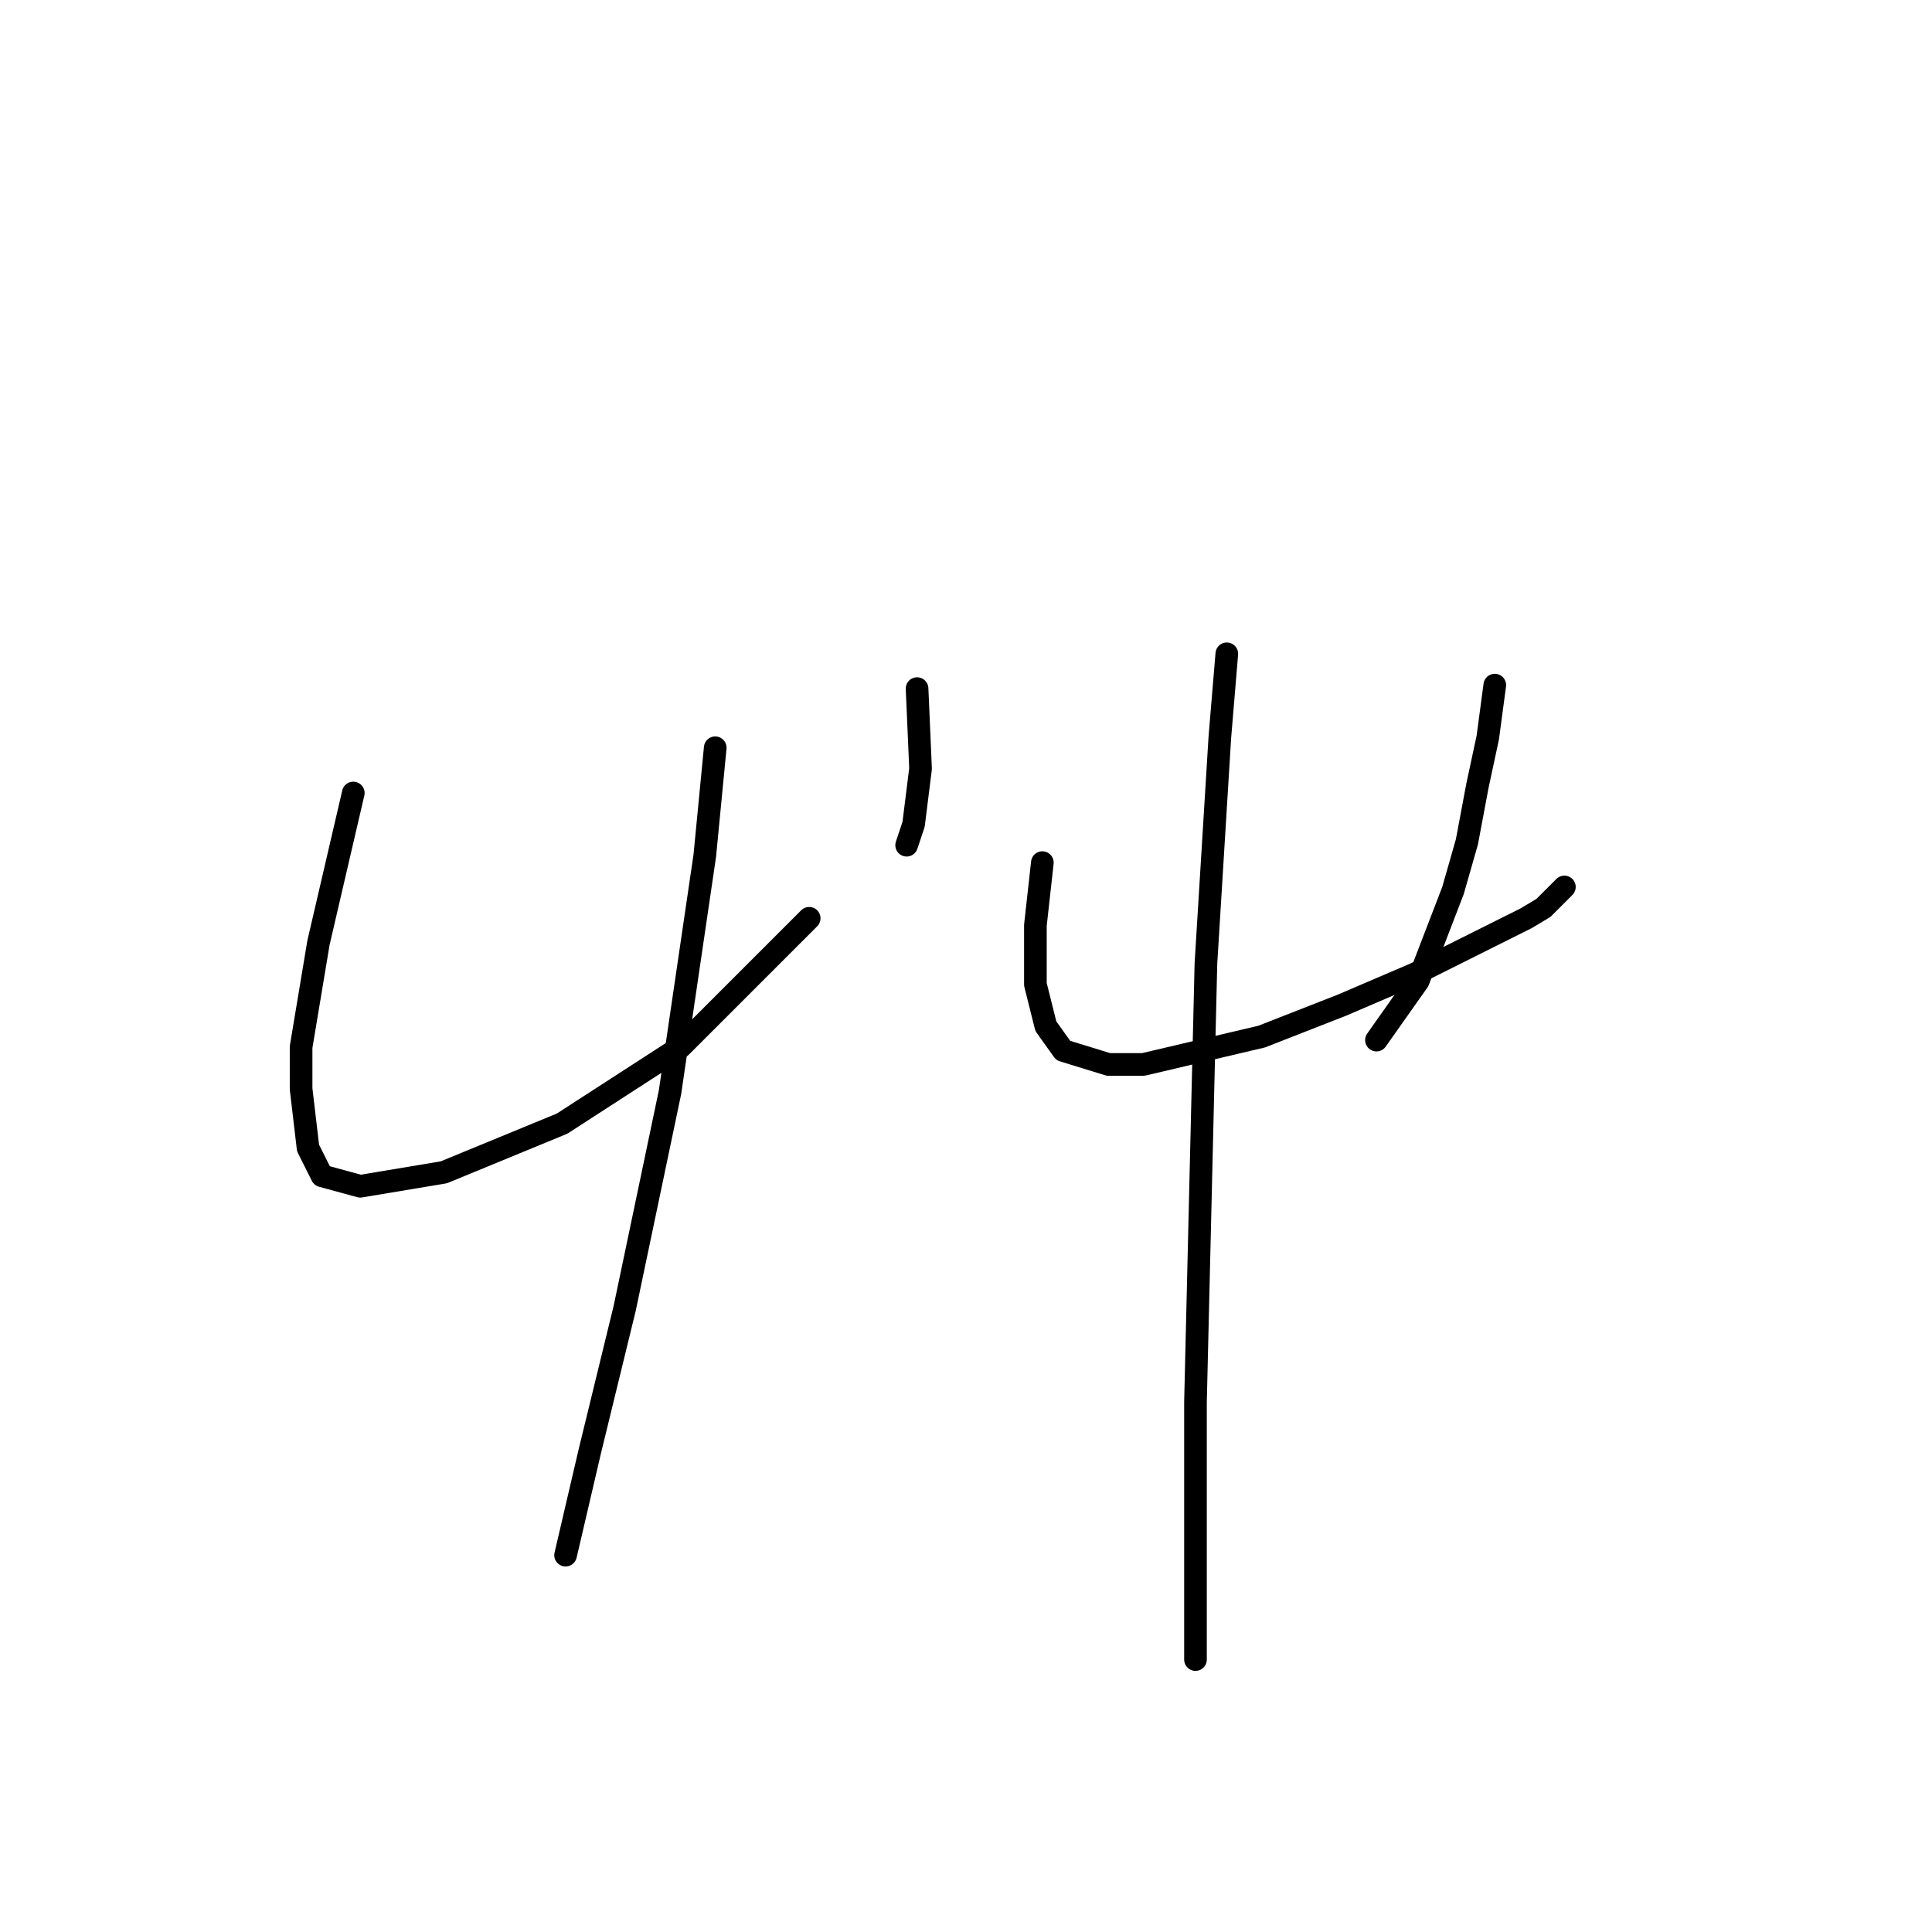 <?xml version="1.0" standalone="no"?>
    <svg width="256" height="256" xmlns="http://www.w3.org/2000/svg" version="1.1">
    <polyline stroke="black" stroke-width="3" stroke-linecap="round" fill="transparent" stroke-linejoin="round" points="46.813 105.077 42.202 124.906 39.896 138.74 39.896 144.274 40.818 152.113 42.663 155.802 47.735 157.186 58.803 155.341 74.481 148.885 90.16 138.74 107.222 121.678 107.222 121.678 " />
        <polyline stroke="black" stroke-width="3" stroke-linecap="round" fill="transparent" stroke-linejoin="round" points="121.517 91.243 121.978 101.849 121.517 105.538 121.056 109.227 120.134 111.994 120.134 111.994 " />
        <polyline stroke="black" stroke-width="3" stroke-linecap="round" fill="transparent" stroke-linejoin="round" points="94.771 99.082 93.388 113.377 88.777 144.735 82.782 173.325 78.17 192.232 74.942 206.066 74.942 206.066 " />
        <polyline stroke="black" stroke-width="3" stroke-linecap="round" fill="transparent" stroke-linejoin="round" points="138.118 114.3 137.657 118.45 137.196 122.6 137.196 126.75 137.196 130.44 138.579 135.973 140.885 139.201 146.88 141.046 151.491 141.046 167.17 137.357 177.776 133.206 187.46 129.056 192.071 126.75 202.216 121.678 204.522 120.295 207.289 117.528 207.289 117.528 " />
        <polyline stroke="black" stroke-width="3" stroke-linecap="round" fill="transparent" stroke-linejoin="round" points="198.066 90.782 197.144 97.699 195.761 104.155 194.377 111.533 192.533 117.989 187.921 129.978 182.388 137.818 182.388 137.818 " />
        <polyline stroke="black" stroke-width="3" stroke-linecap="round" fill="transparent" stroke-linejoin="round" points="162.559 86.631 161.636 97.699 159.792 127.673 158.408 185.776 158.408 208.833 158.408 219.9 158.408 219.9 " />
        </svg>